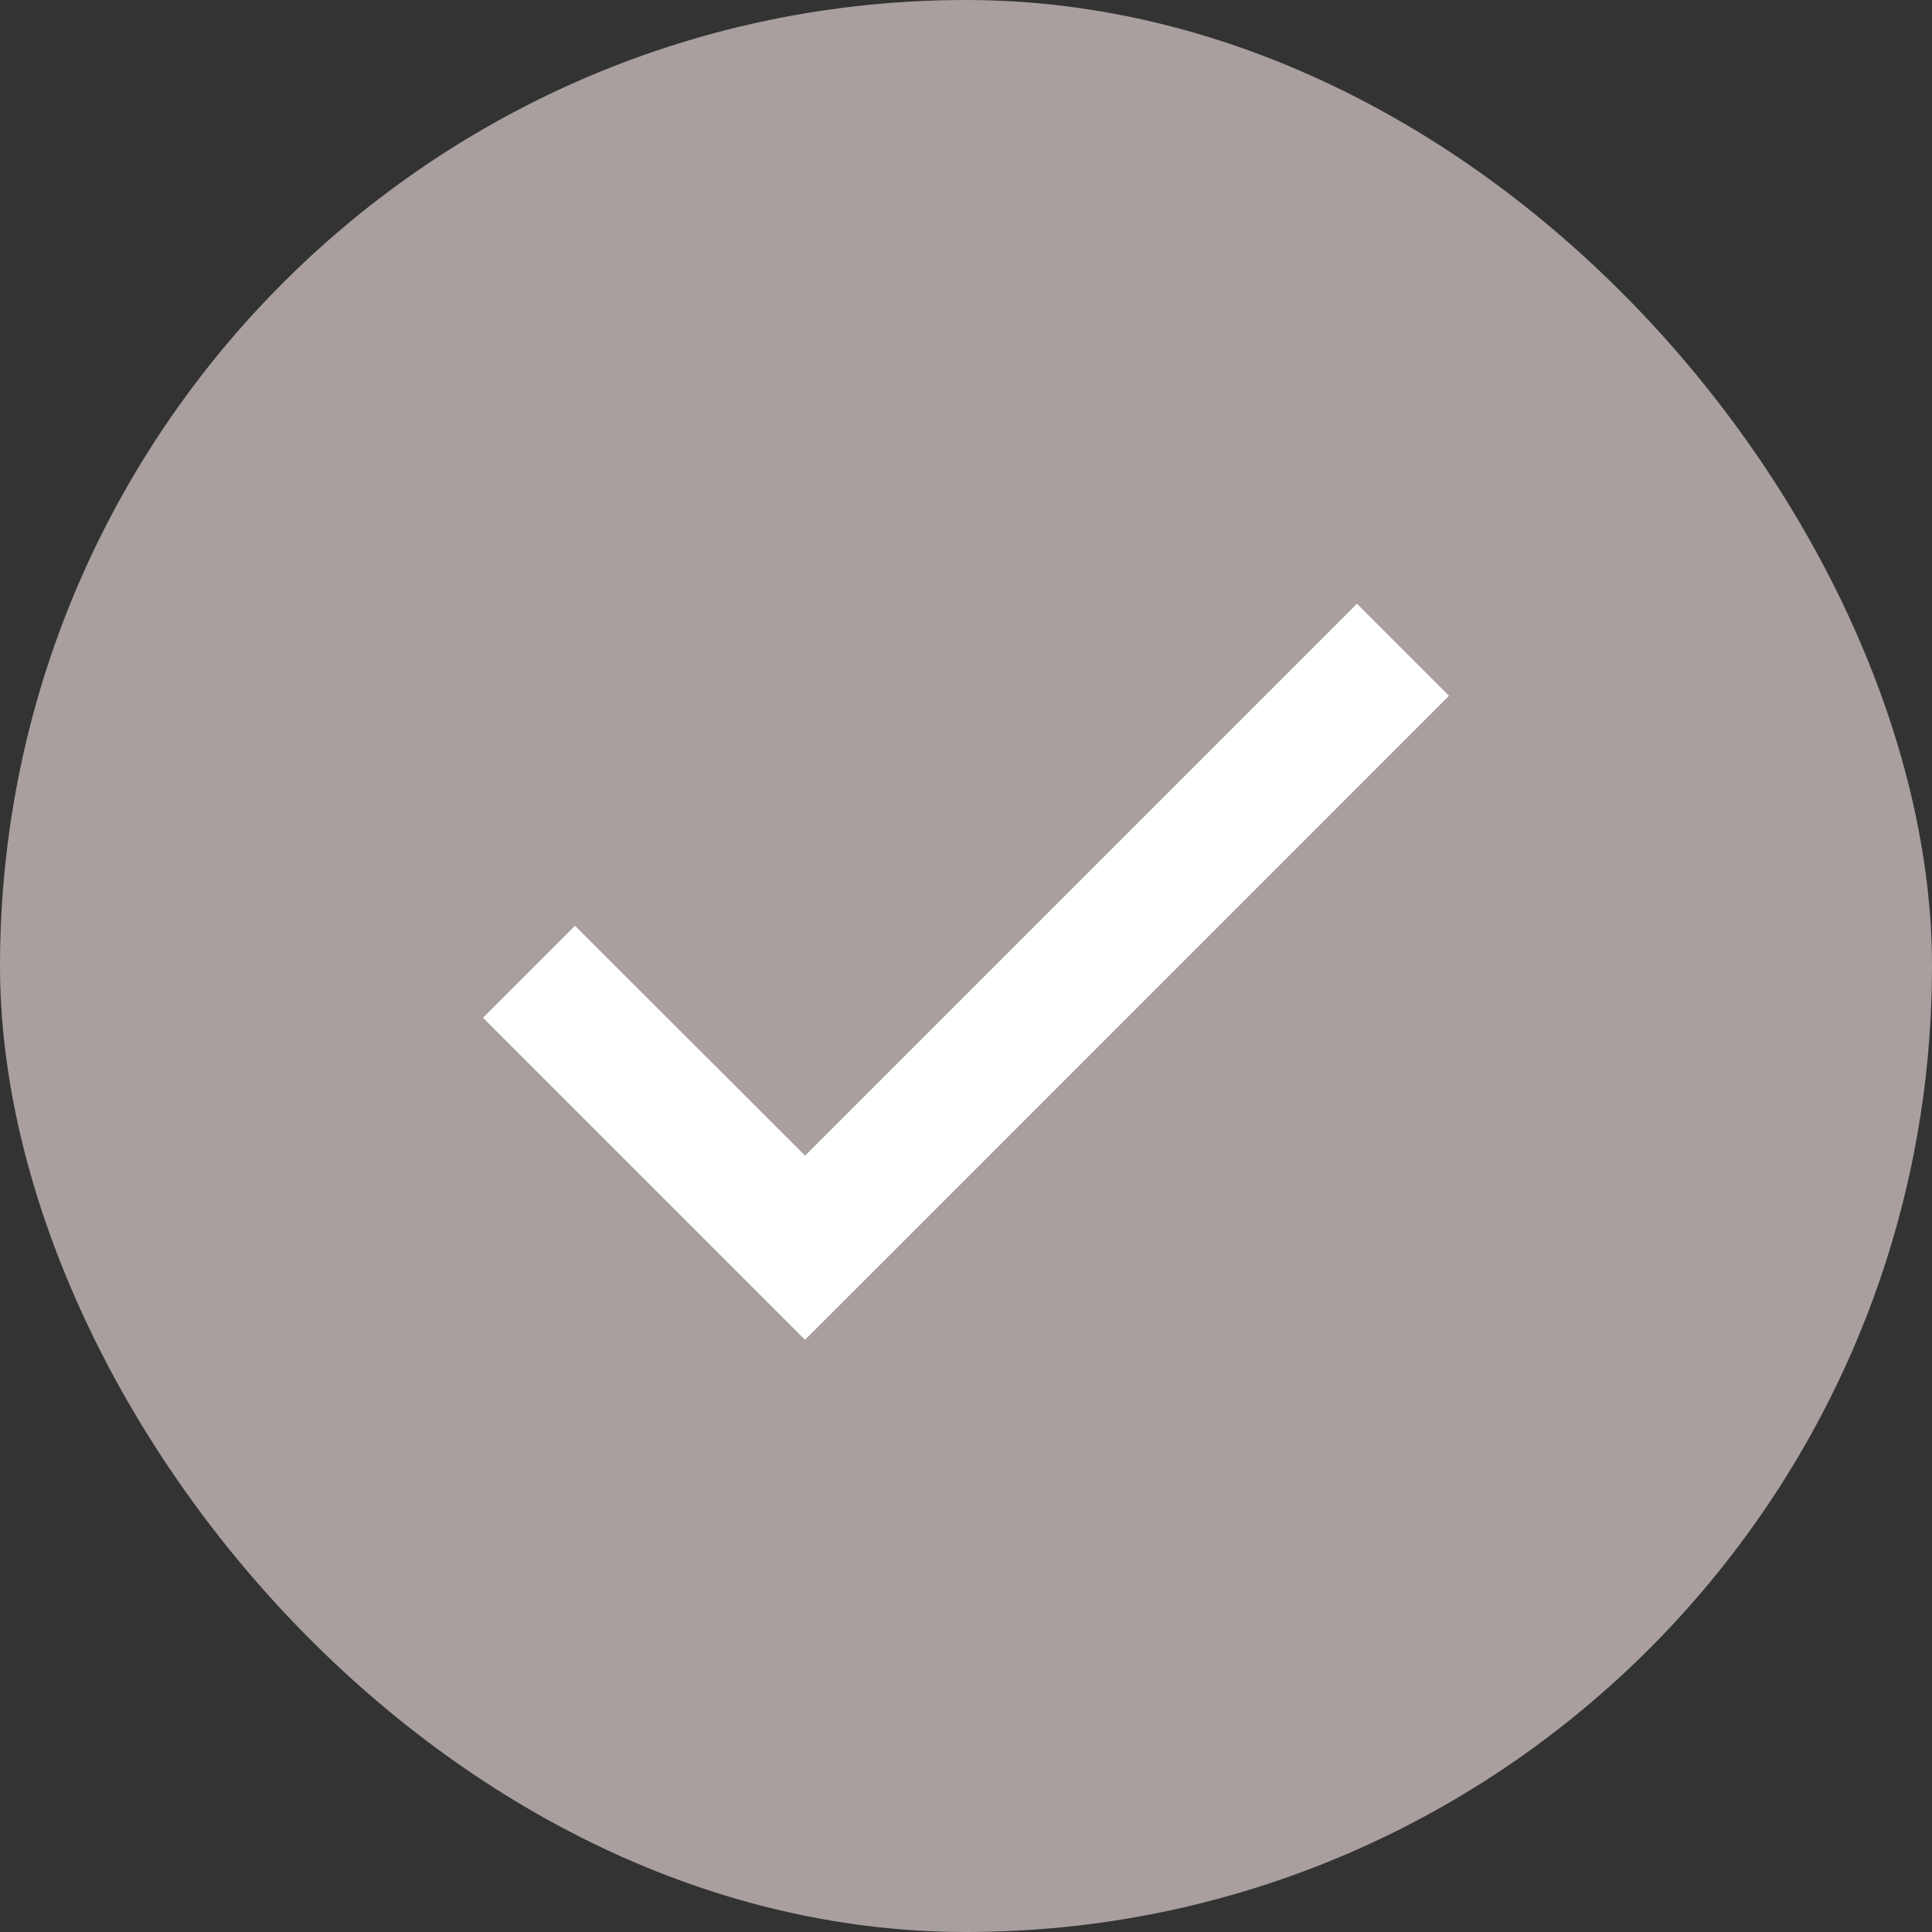 <svg width="24" height="24" viewBox="0 0 24 24" fill="none" xmlns="http://www.w3.org/2000/svg">
<rect x="0" y="0" width="24" height="24" fill="#333333" stroke="none"/>
<rect width="24" height="24" rx="12" fill="#a89f9e"/>
<path d="M10 16.643L6 12.643L7.143 11.5L10.001 14.356L10 14.357L16.857 7.5L18 8.643L11.143 15.501L10.001 16.642L10 16.643Z" fill="white"/>
</svg>
